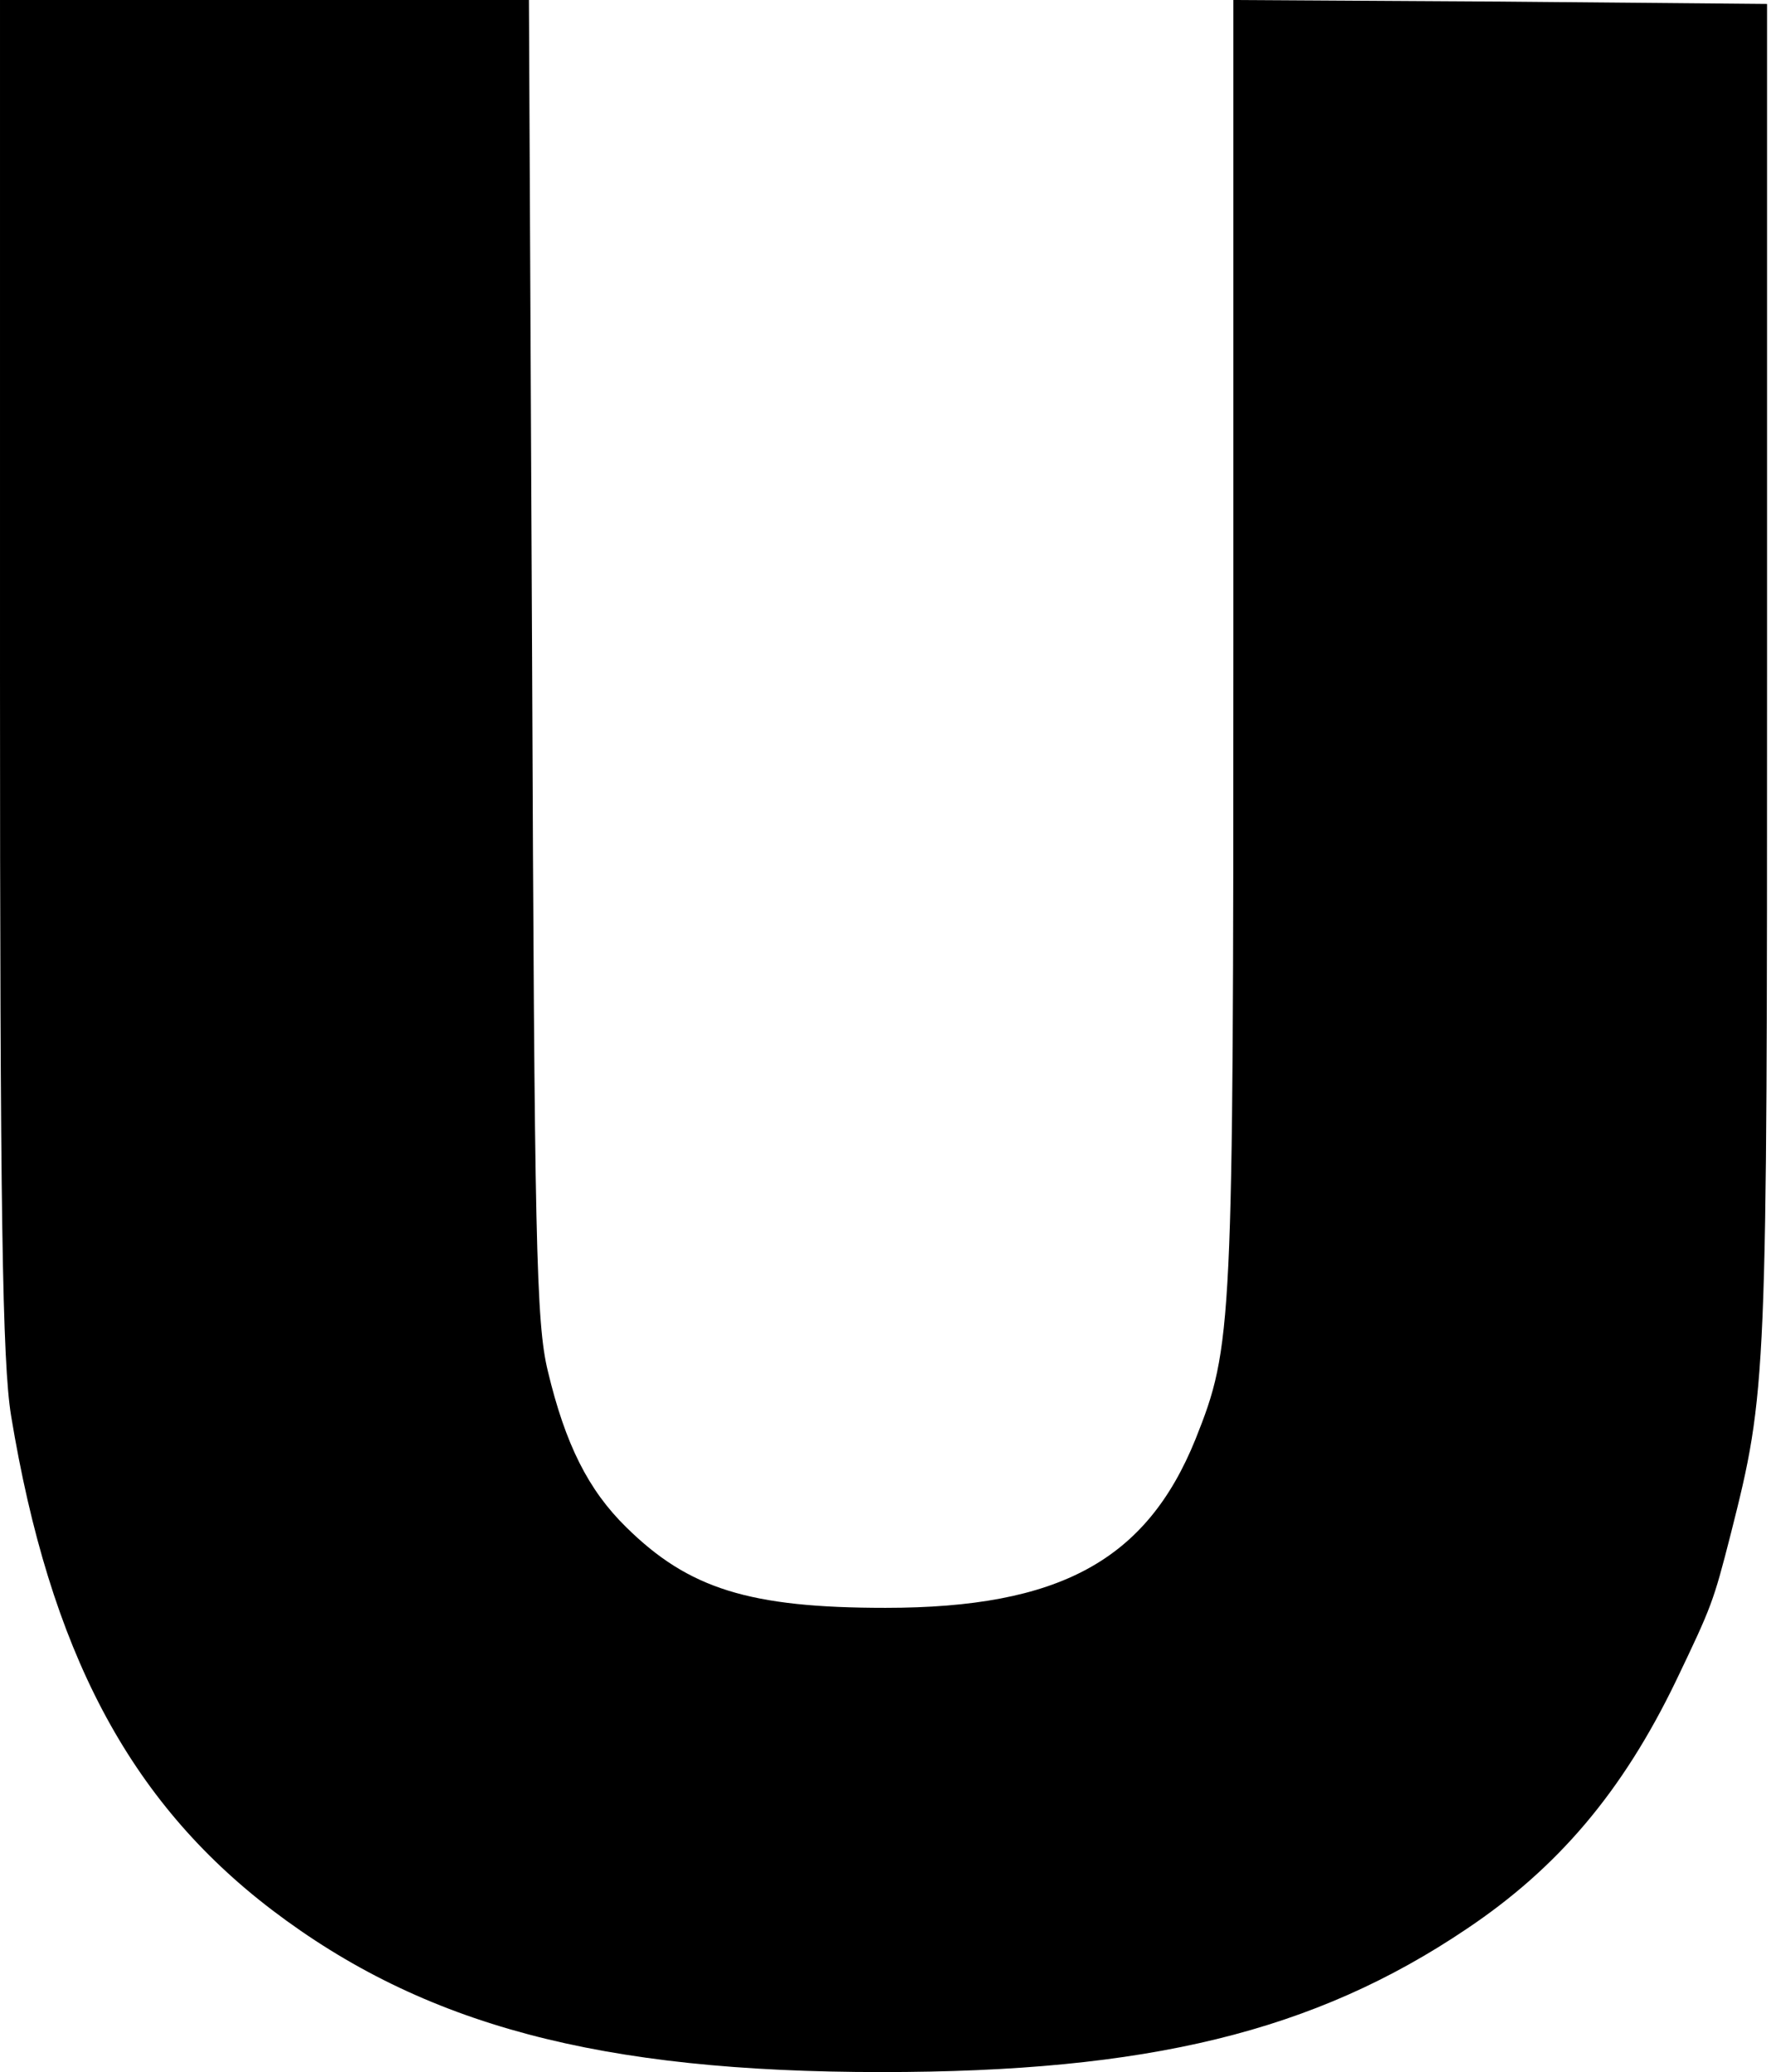 <?xml version="1.0" standalone="no"?>
<!DOCTYPE svg PUBLIC "-//W3C//DTD SVG 20010904//EN"
 "http://www.w3.org/TR/2001/REC-SVG-20010904/DTD/svg10.dtd">
<svg version="1.0" xmlns="http://www.w3.org/2000/svg"
 width="224pt" height="262pt" viewBox="0 0 224 262"
 preserveAspectRatio="xMidYMid meet">
<g transform="translate(0,262) scale(0.1,-0.1)"
fill="#000000" stroke="none">
<path d="M0 1768 c0 -683 3 -870 14 -938 49 -297 149 -487 330 -625 192 -146
415 -205 771 -205 337 0 547 51 740 181 115 77 197 173 265 314 45 94 47 99
69 185 46 182 46 190 46 1085 l0 850 -337 3 -338 2 0 -817 c0 -866 -1 -885
-48 -1003 -62 -153 -172 -213 -392 -213 -172 0 -249 24 -328 102 -48 47 -77
105 -99 197 -15 61 -17 165 -20 902 l-4 832 -334 0 -335 0 0 -852z"/>
</g>
</svg>

